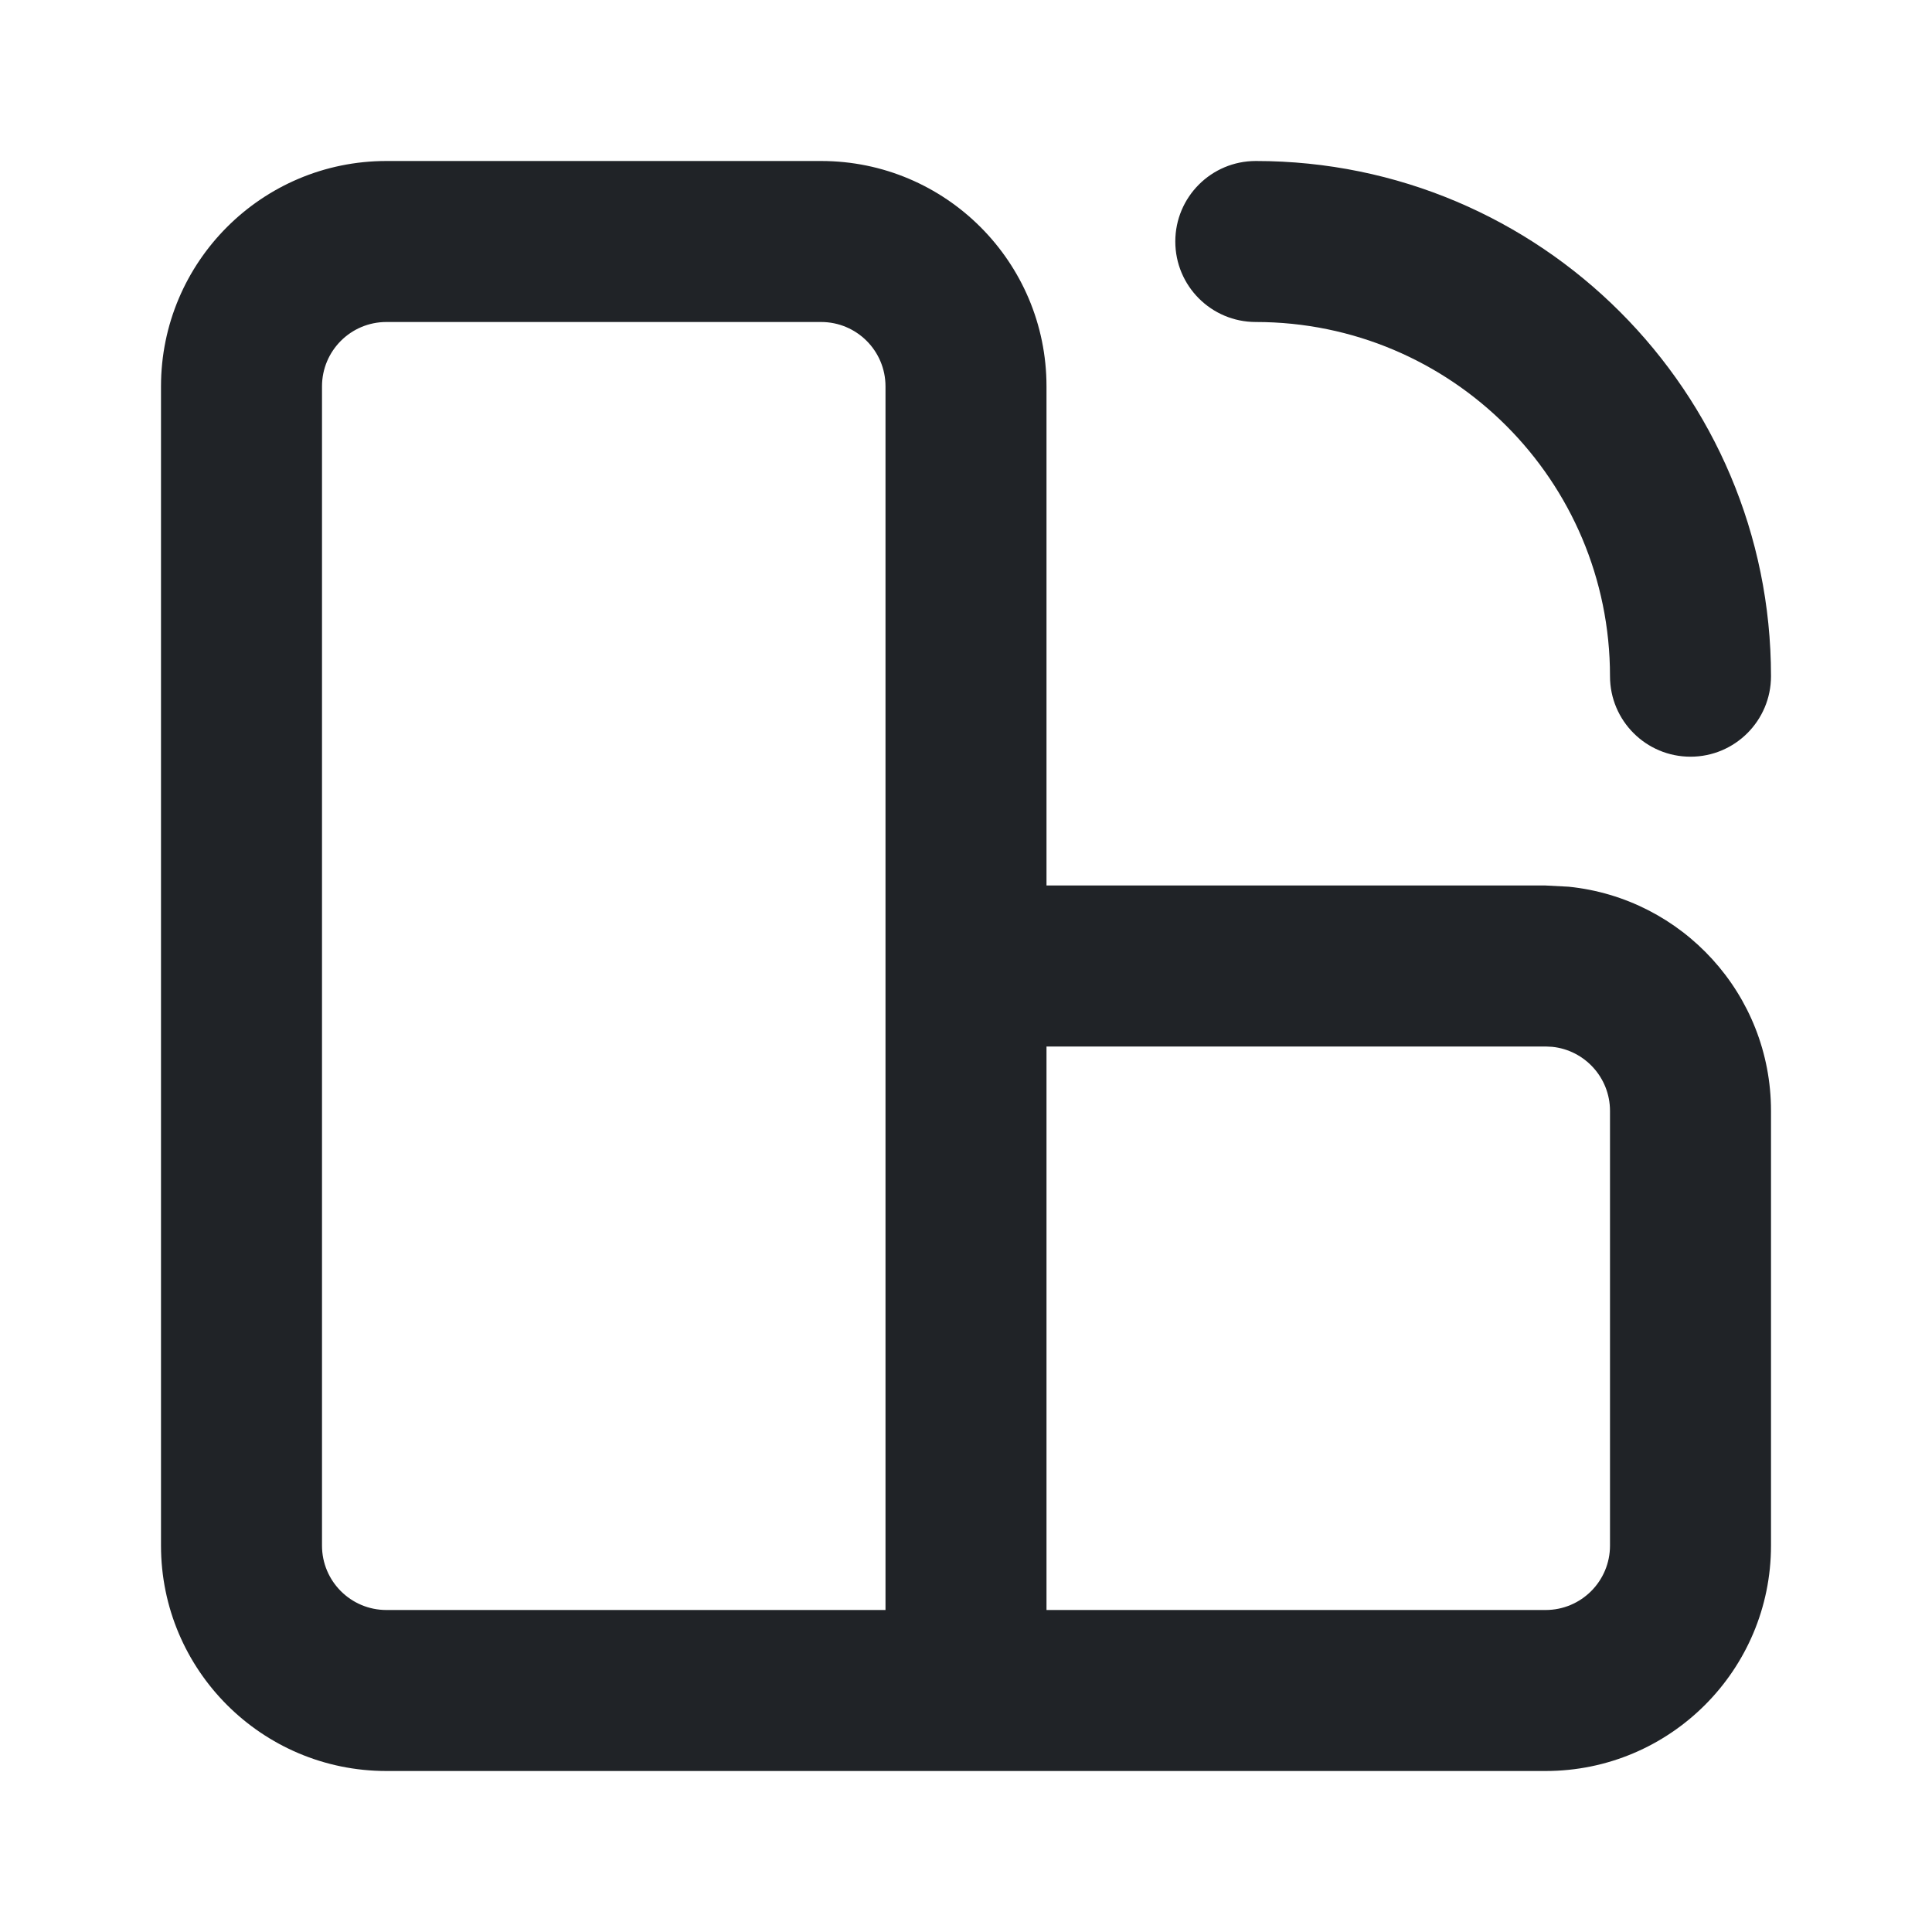 <svg width="24" height="24" viewBox="0 0 24 24" fill="none" xmlns="http://www.w3.org/2000/svg">
<g clip-path="url(#clip0_18_15625)">
<path d="M10.2 2C11.746 2 13 3.254 13 4.8V11H19.2L19.486 11.015C20.898 11.158 22 12.35 22 13.8V19.2C22 20.746 20.746 22 19.2 22H4.8C3.254 22 2 20.746 2 19.2V4.8C2 3.254 3.254 2 4.8 2H10.2ZM4.8 4C4.358 4 4 4.358 4 4.8V19.2C4 19.642 4.358 20 4.8 20H11V4.8C11 4.358 10.642 4 10.2 4H4.8ZM13 20H19.2C19.642 20 20 19.642 20 19.2V13.8C20 13.386 19.685 13.045 19.282 13.004L19.2 13H13V20ZM15.6 2C19.134 2 22 4.866 22 8.4C22 8.952 21.552 9.4 21 9.4C20.448 9.4 20 8.953 20 8.4C20 5.97 18.03 4 15.6 4C15.047 4 14.6 3.552 14.6 3C14.6 2.448 15.047 2 15.6 2Z" fill="#202327"/>
</g>
<defs>
<clipPath id="clip0_18_15625">
<rect width="24" height="24" fill="white"/>
</clipPath>
</defs>
</svg>
